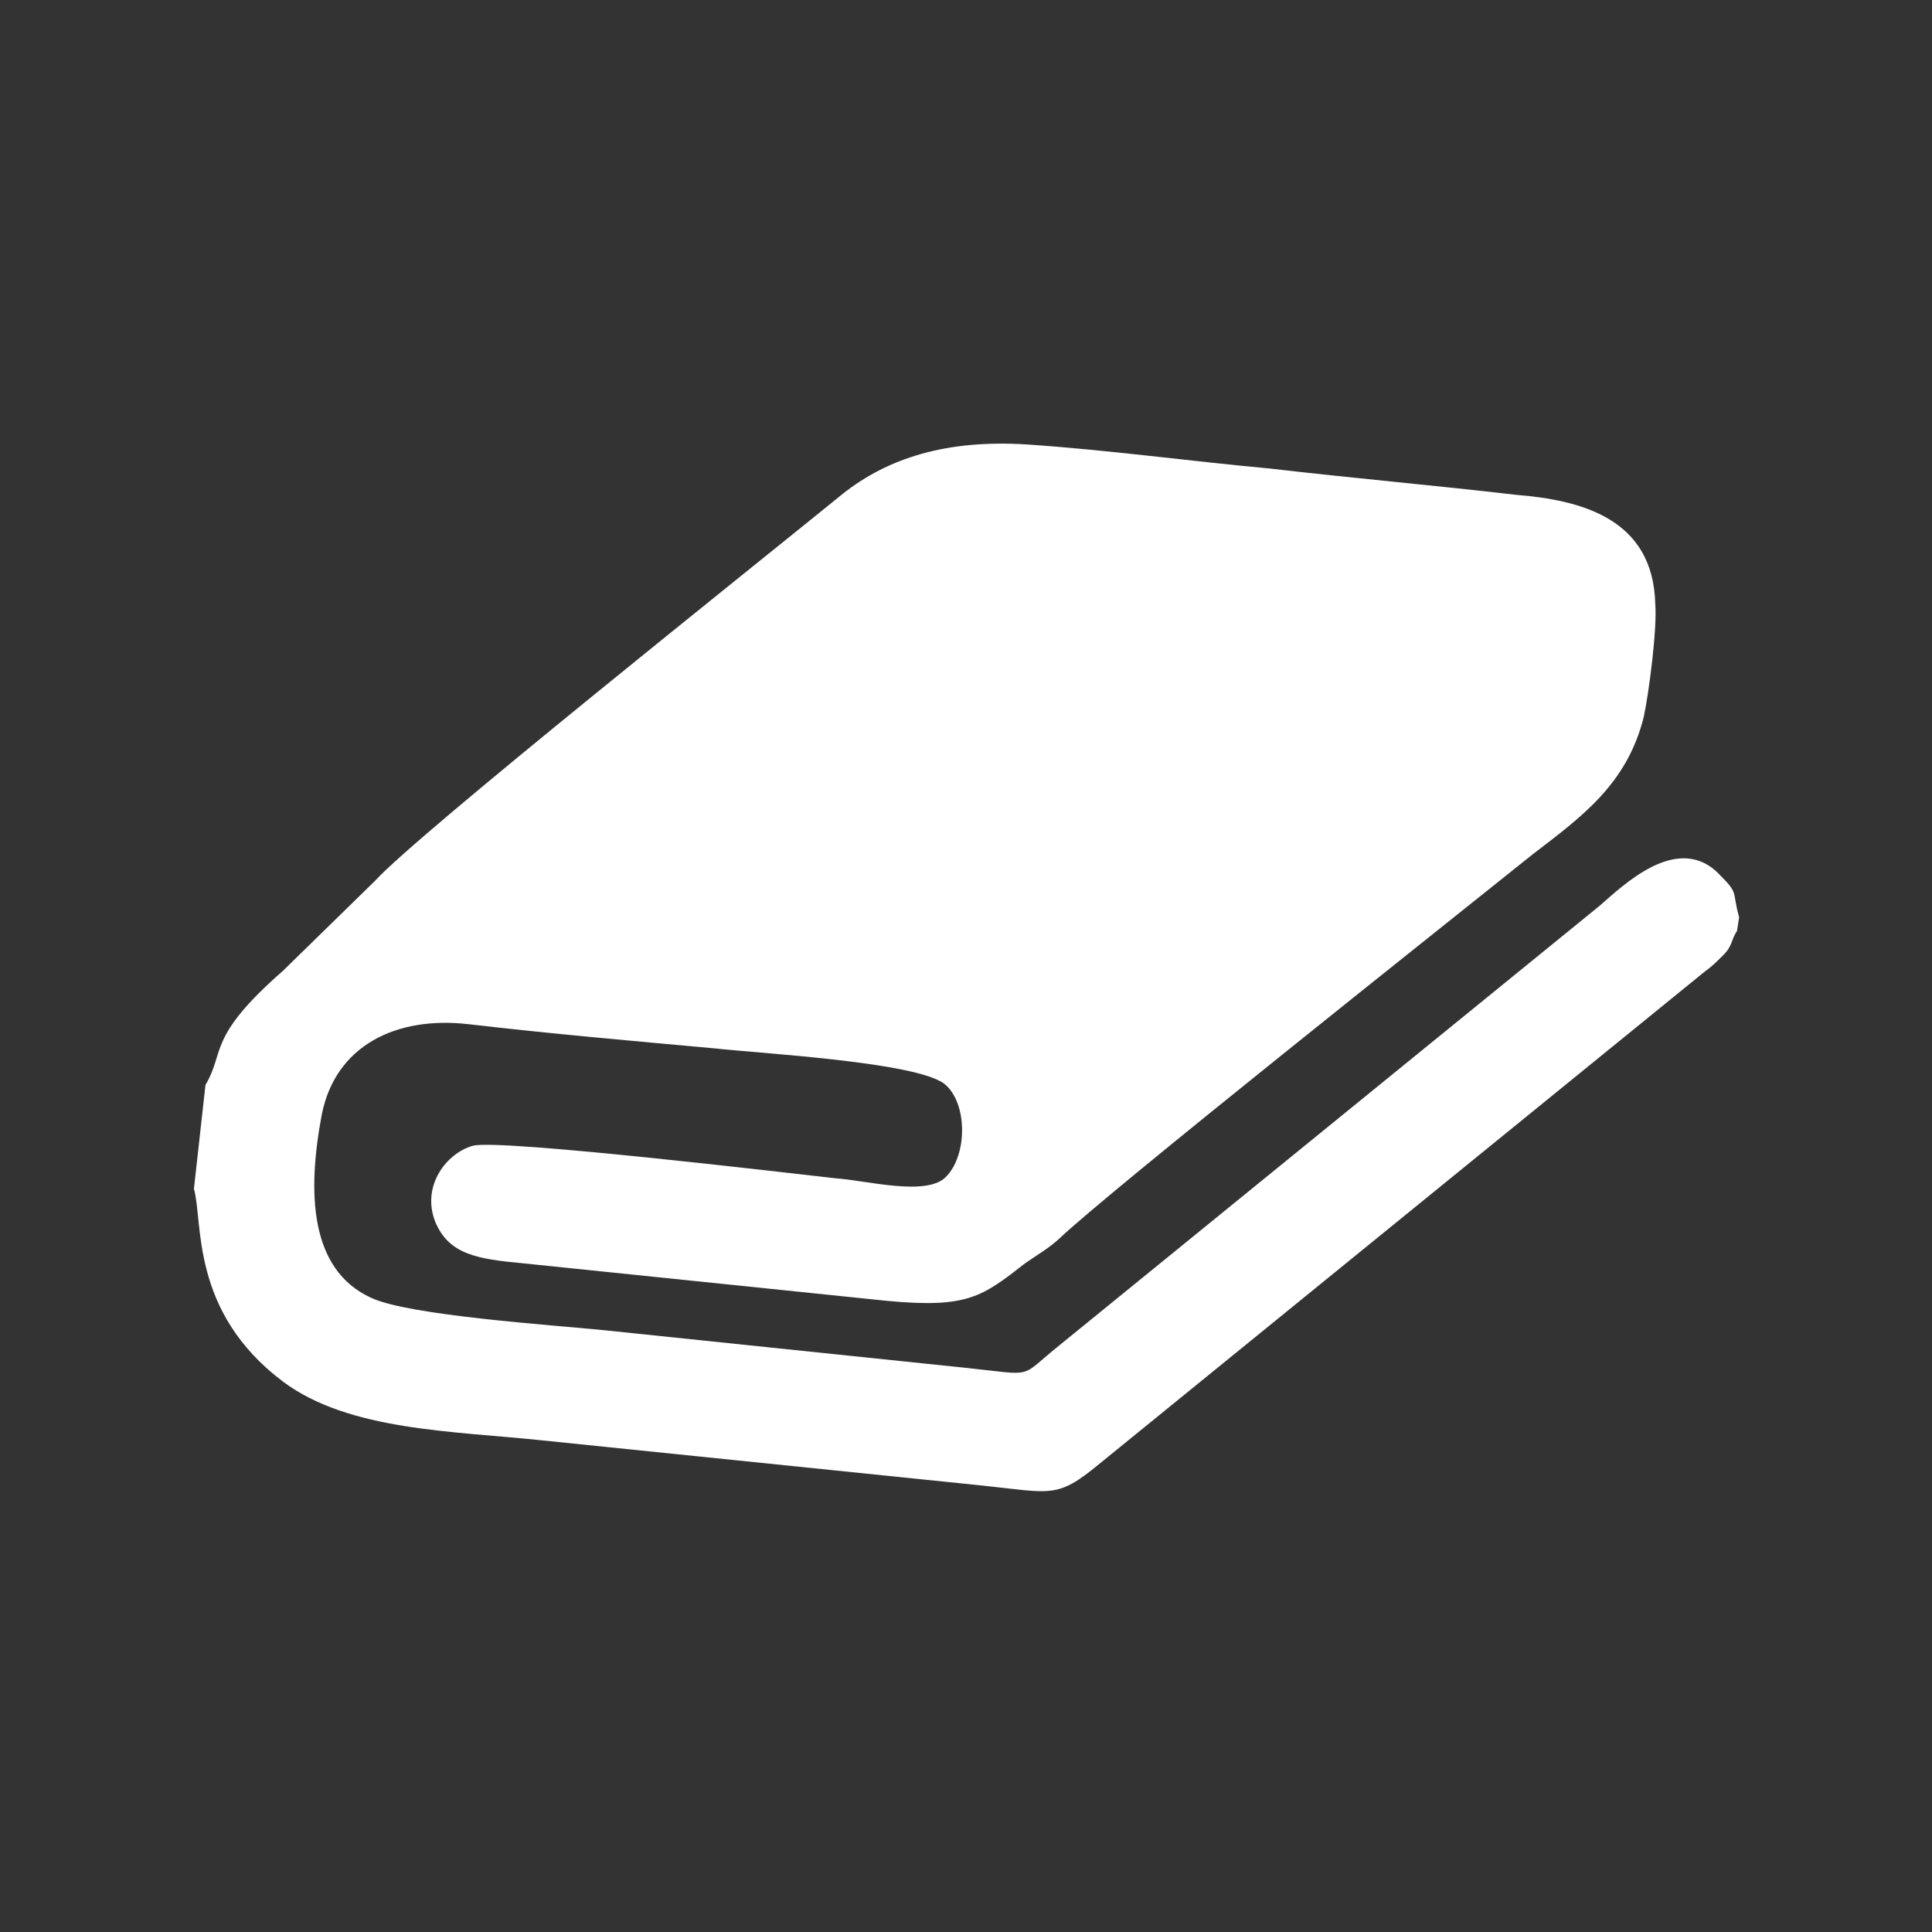 <?xml version="1.0" encoding="utf-8"?>
<!-- Generator: Adobe Illustrator 23.0.3, SVG Export Plug-In . SVG Version: 6.00 Build 0)  -->
<svg version="1.1" id="Layer_1" xmlns="http://www.w3.org/2000/svg" xmlns:xlink="http://www.w3.org/1999/xlink" x="0px" y="0px"
	 viewBox="0 0 184.3 184.3" style="enable-background:new 0 0 184.3 184.3;" xml:space="preserve">
<rect x="0" y="0" width="184.3" height="184.3" fill="#333333" stroke="none"/>
<style type="text/css">
	.st0{fill:#FFFFFF;}
</style>
<g id="Layer_x0020_1">
	<path class="st0" d="M19.6,103.5l-1.1,9.9c0.9,3.2-0.4,11.7,8.5,18.4c6.3,4.7,16.2,4.7,24.7,5.6l41.9,4.3c6.7,0.7,7.2,1.3,11.2-2
		l57.8-47c0.7-0.5,1.1-0.9,1.8-1.6c0.9-0.9,0.7-1.4,1.3-2.3l0.2-1.3c-0.7-2.5,0-2.2-1.8-4c-4-4.3-9.4,1.1-11.5,2.9l-51.5,41.9
		c-4,3.2-2.2,2.9-8.8,2.2l-34.6-3.6c-4.9-0.5-18.7-1.4-22.3-3.1c-5.9-2.7-6.1-10.1-4.7-17.5c1.3-6.5,7-9.4,14-8.6
		c7.7,0.9,15.7,1.6,23.4,2.3c4.5,0.5,19.3,1.3,22,3.4c2.2,1.8,2.2,6.7,0.2,8.8c-1.8,2-7.6,0.4-10.6,0.2c-3.6-0.4-32.2-3.8-34.6-3.1
		c-2.5,0.7-4.9,3.8-3.6,7.2c1.3,3.2,4.1,3.6,8.3,4l34.9,3.6c7.6,0.7,9-0.4,13.1-3.6c1.3-0.9,2.2-1.4,3.2-2.3
		c4.7-4.5,37.1-30.2,45.2-36.7c4.7-3.6,9-6.7,10.6-13.1c0.5-2.3,1.3-8.5,1.1-10.8c-0.2-8.1-7-9.9-13.3-10.4
		c-7.7-0.9-15.7-1.6-23.4-2.5c-7.6-0.7-15.7-1.8-23.2-2.3c-7.7-0.5-13.3,1.3-17.6,4.7c-8.6,7-40.5,32.4-44.6,36.9l-8.8,8.6
		C19.7,99,21.5,100.3,19.6,103.5z"/>
</g>
</svg>
